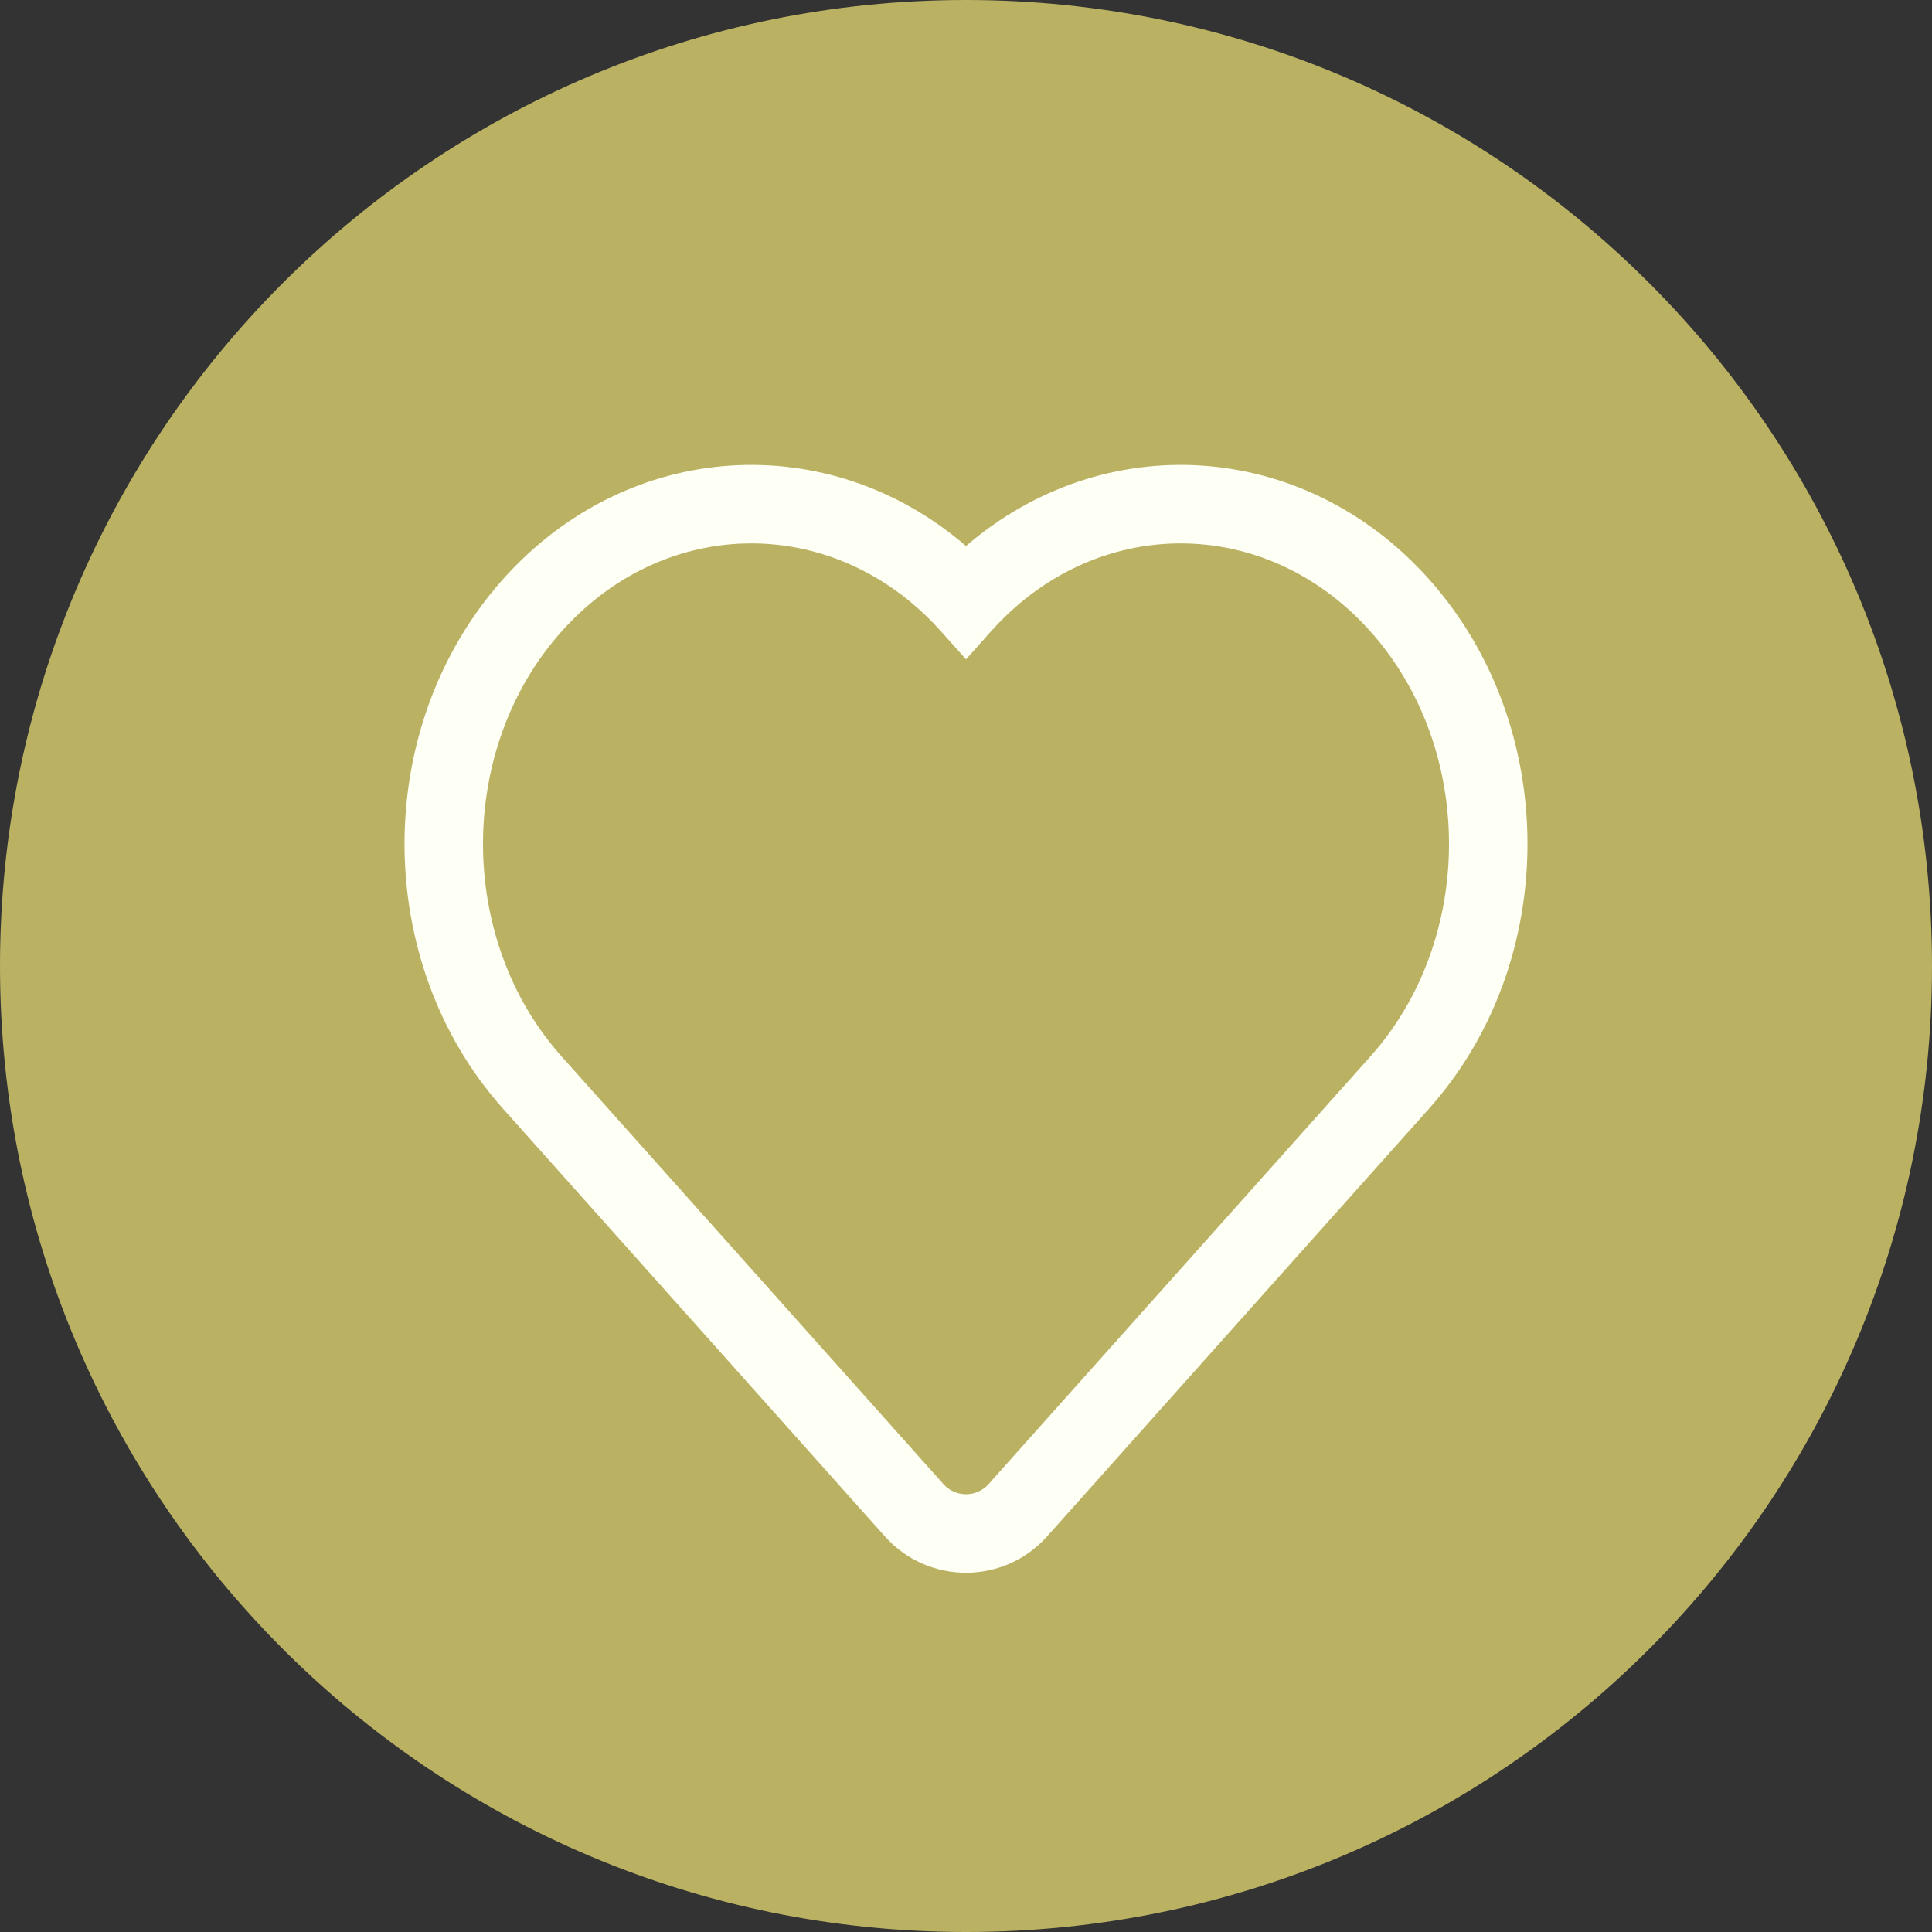 <svg width="32" height="32" viewBox="0 0 32 32" fill="none" xmlns="http://www.w3.org/2000/svg">
<rect x="0" y="0" width="32" height="32" fill="#333333" stroke="none"/>
<path d="M32 16C32 24.837 24.837 32 16 32C7.163 32 0 24.837 0 16C0 7.163 7.163 0 16 0C24.837 0 32 7.163 32 16Z" fill="#BAB162"/>
<path fill-rule="evenodd" clip-rule="evenodd" d="M16.904 9.982C16.733 10.125 16.569 10.284 16.413 10.458L16 10.921L15.587 10.458C15.431 10.284 15.267 10.125 15.095 9.982C13.355 8.53 10.882 8.689 9.302 10.458C7.566 12.402 7.566 15.554 9.302 17.498L15.627 24.582C15.826 24.805 16.174 24.805 16.373 24.582L22.698 17.498C24.434 15.554 24.434 12.402 22.698 10.458C21.118 8.689 18.645 8.53 16.904 9.982ZM8.332 9.592C10.408 7.268 13.729 7.085 16 9.044C18.271 7.085 21.592 7.268 23.668 9.592C25.844 12.03 25.844 15.927 23.668 18.364L17.343 25.448C16.627 26.25 15.373 26.25 14.657 25.448L8.332 18.364C6.156 15.927 6.156 12.03 8.332 9.592Z" fill="#FEFFF5"/>
</svg>
